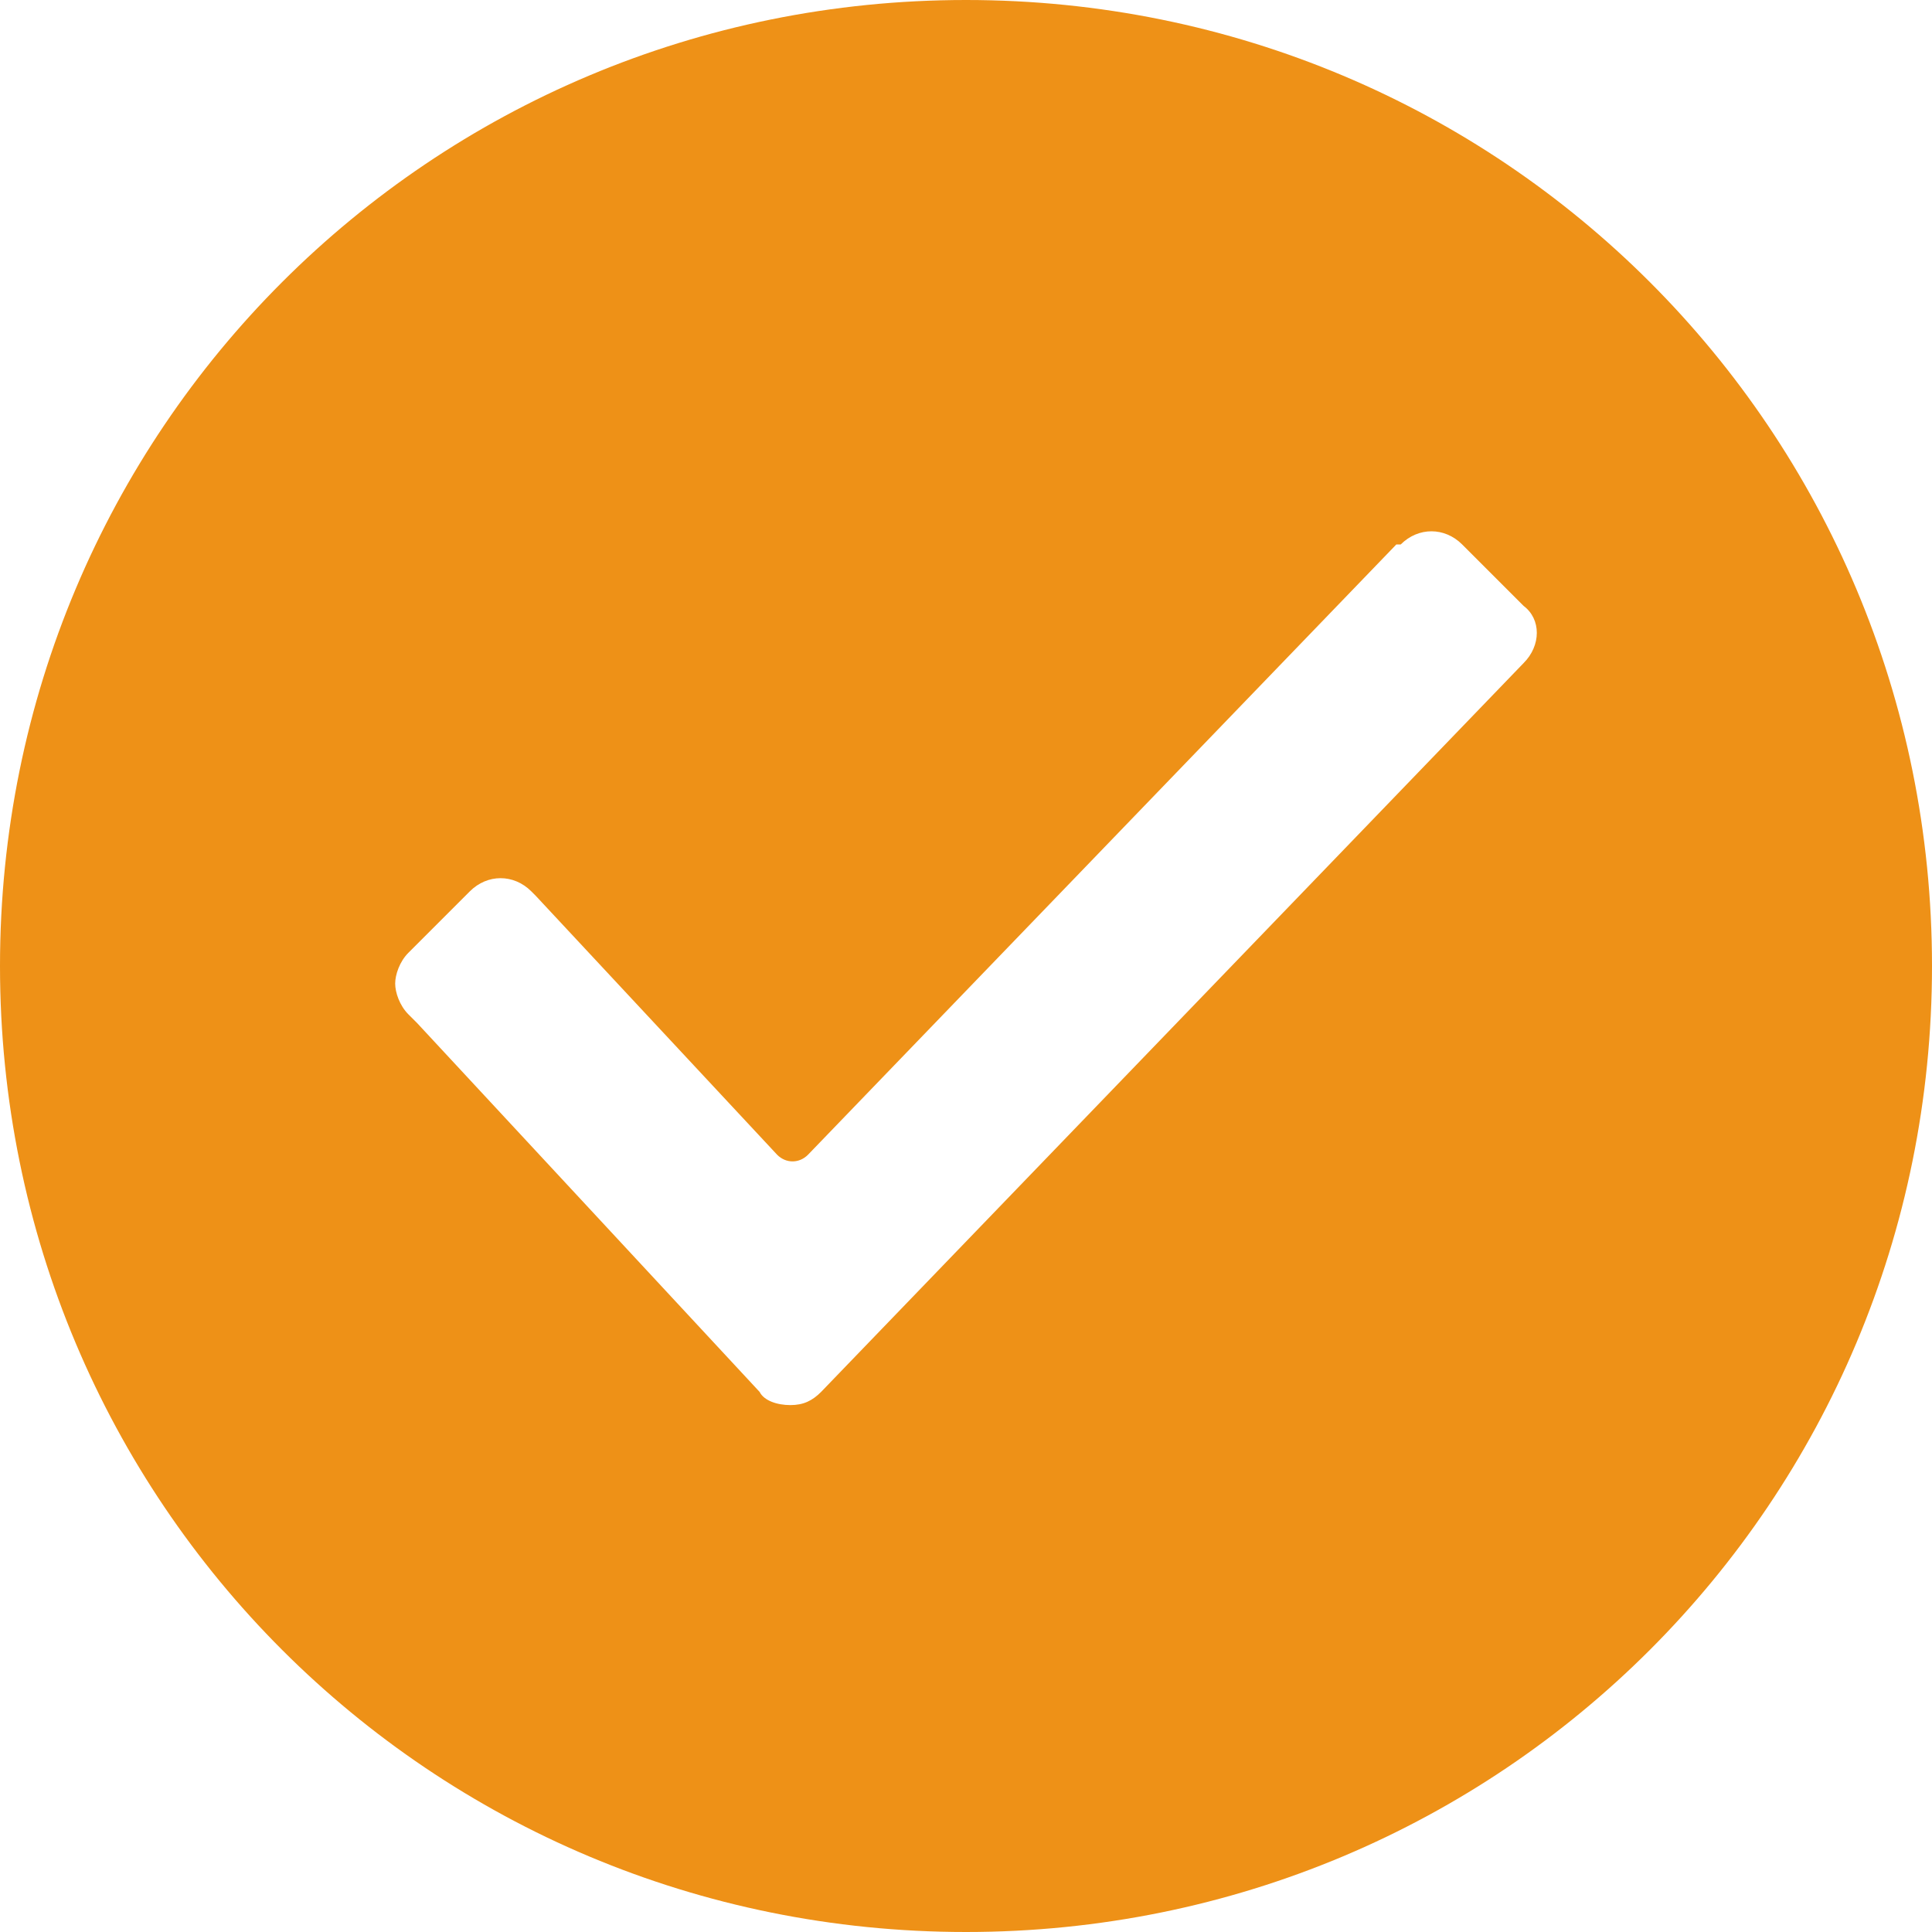<?xml version="1.0" encoding="utf-8"?>
<!-- Generator: Adobe Illustrator 19.2.0, SVG Export Plug-In . SVG Version: 6.00 Build 0)  -->
<svg version="1.1" id="Layer_1" xmlns="http://www.w3.org/2000/svg" xmlns:xlink="http://www.w3.org/1999/xlink" x="0px" y="0px"
	 viewBox="0 0 44 44" style="enable-background:new 0 0 44 44;" xml:space="preserve">
<style type="text/css">
	.st0{fill:#EE9117;}
</style>
<path class="st0" d="M22,0C9.8,0,0,9.8,0,22s9.8,22,22,22s22-9.8,22-22S34.2,0,22,0z M34.7,15.1L34.7,15.1l-16,16.6
	C18.5,31.9,18.3,32,18,32c-0.3,0-0.6-0.1-0.7-0.3l-7.8-8.4l-0.2-0.2C9.1,22.9,9,22.6,9,22.4s0.1-0.5,0.3-0.7l1.4-1.4
	c0.4-0.4,1-0.4,1.4,0l0.1,0.1l5.5,5.9c0.2,0.2,0.5,0.2,0.7,0l13.4-13.9h0.1c0.4-0.4,1-0.4,1.4,0l1.4,1.4
	C35.1,14.1,35.1,14.7,34.7,15.1z"/>
</svg>
